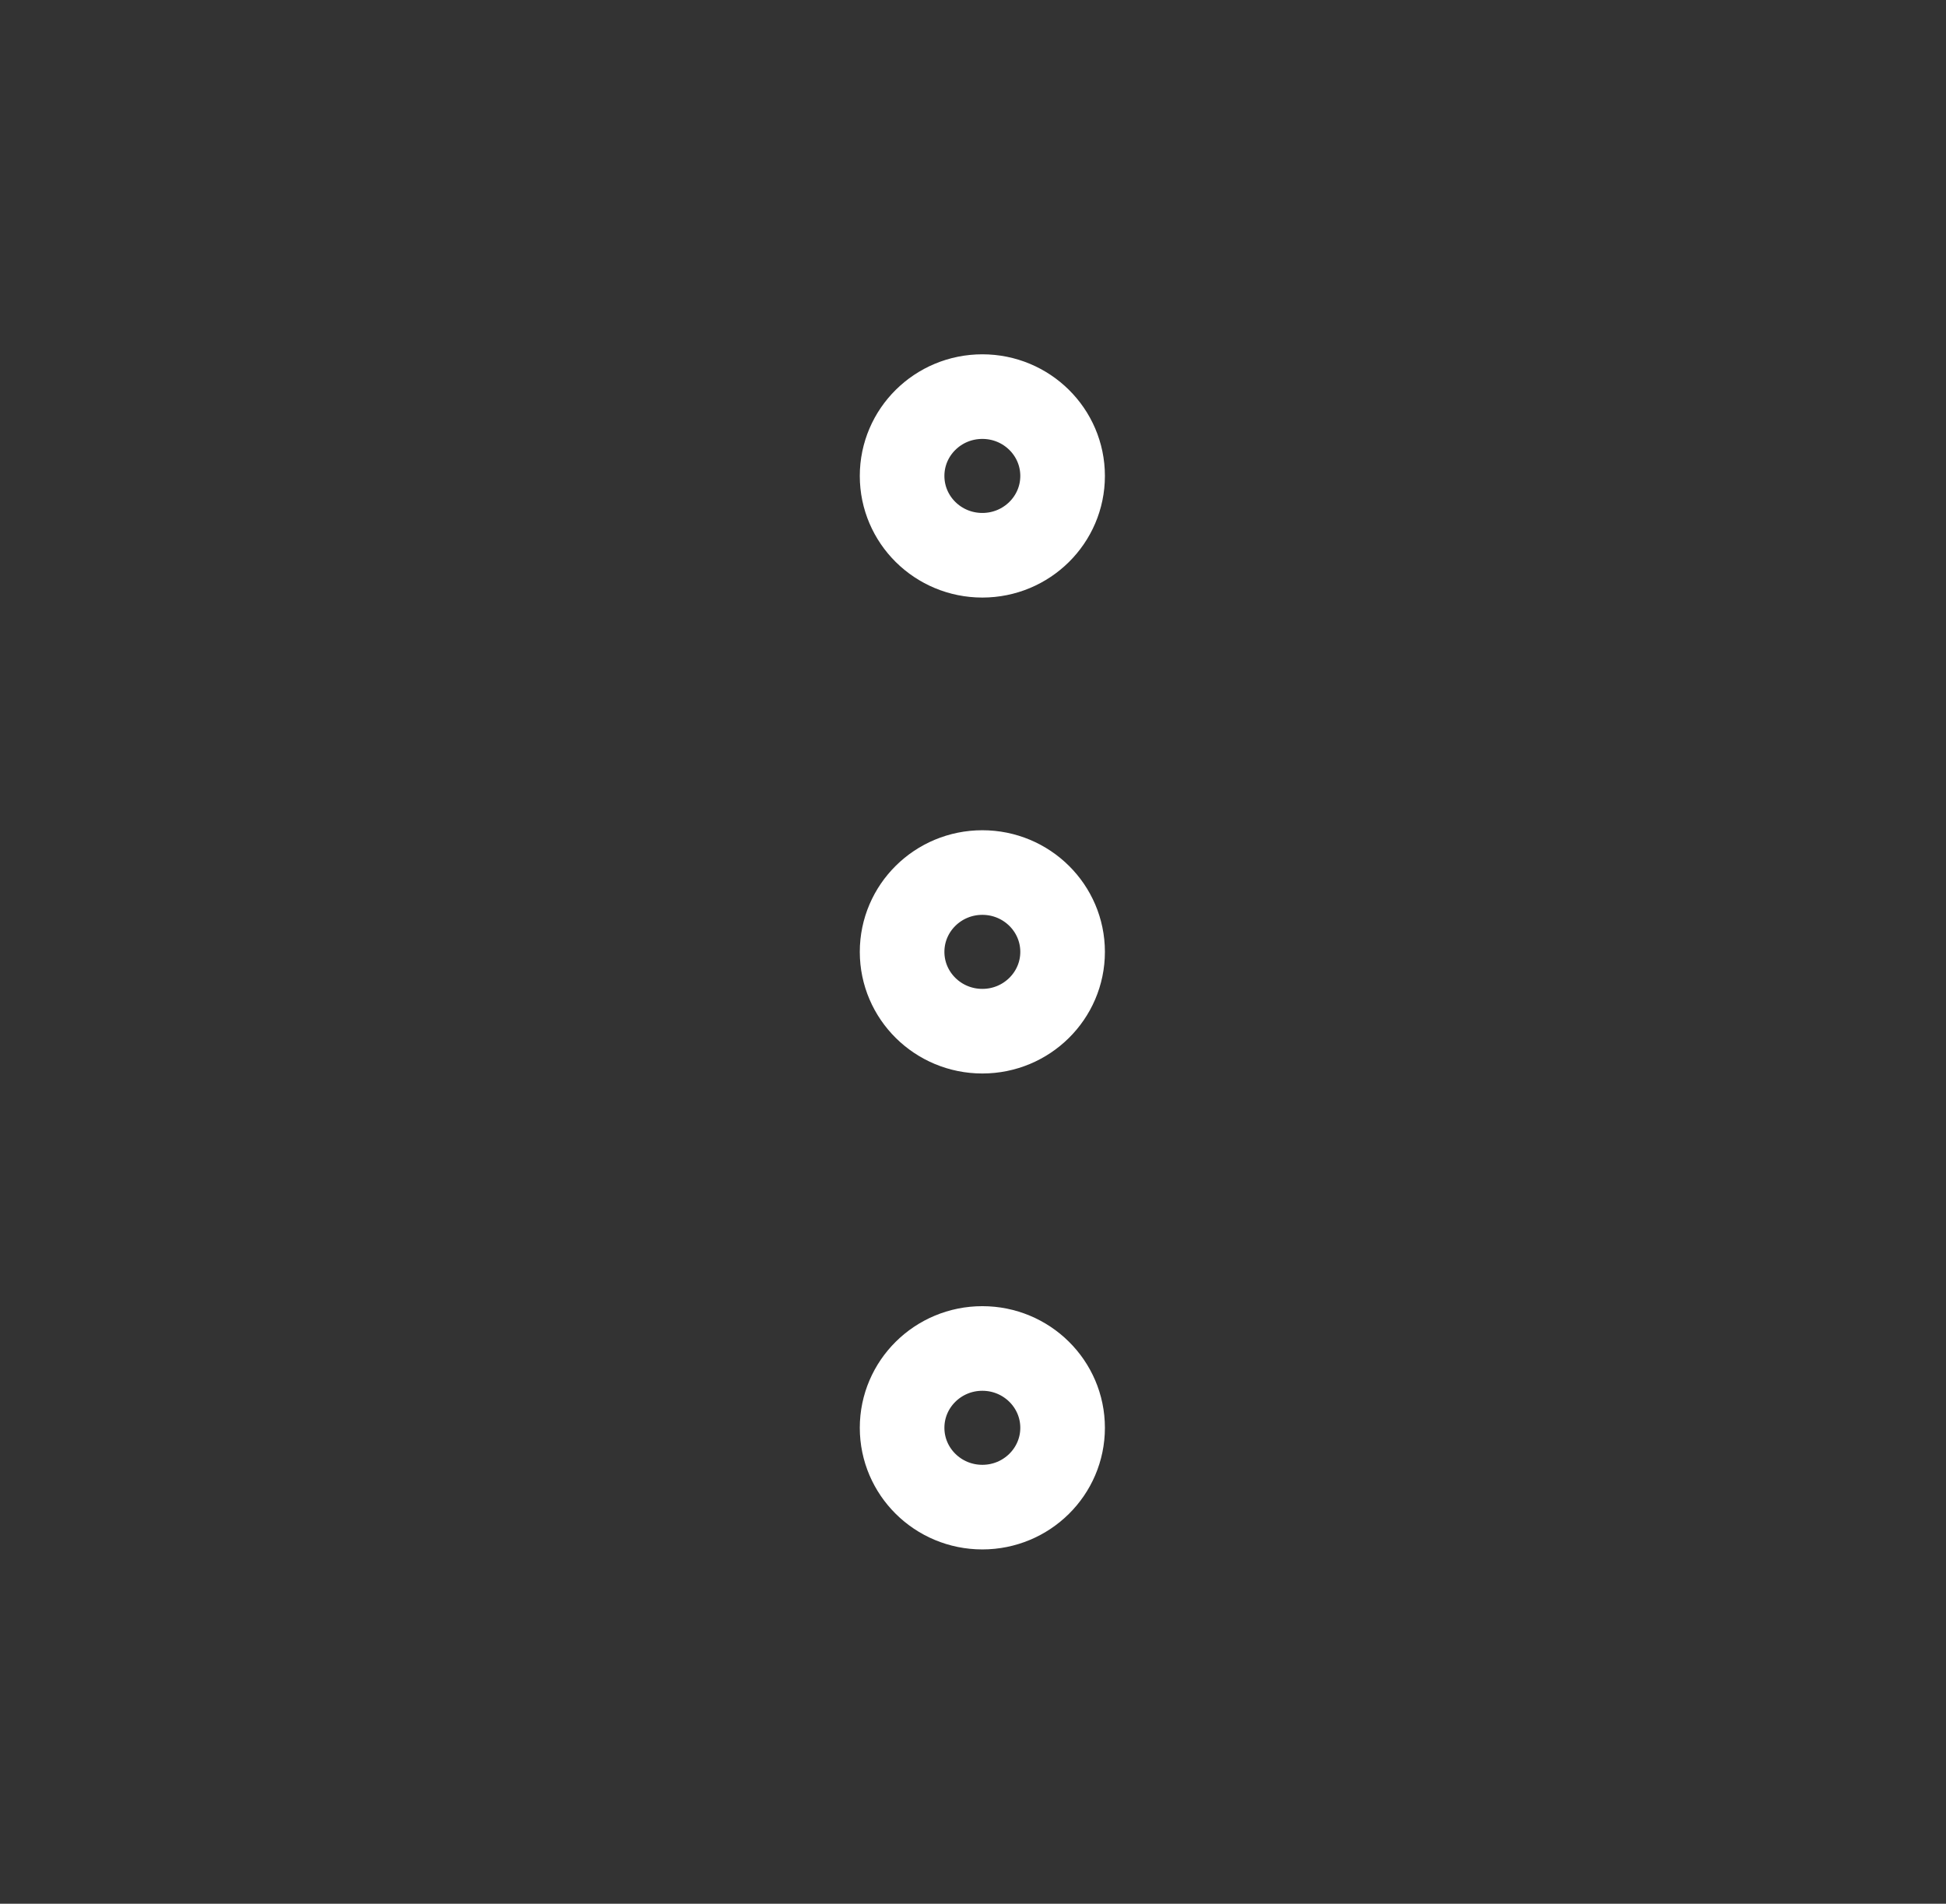 <svg width="46" height="45" viewBox="0 0 46 45" fill="none" xmlns="http://www.w3.org/2000/svg">
<rect x="0" y="0" width="46" height="45" fill="#333333" stroke="none"/>
<path d="M21.324 33.75C21.324 34.785 22.173 35.625 23.221 35.625C24.268 35.625 25.118 34.785 25.118 33.75C25.118 32.715 24.268 31.875 23.221 31.875C22.173 31.875 21.324 32.715 21.324 33.75Z" stroke="white" stroke-width="2" stroke-linecap="round" stroke-linejoin="round"/>
<path d="M21.324 22.5C21.324 23.535 22.173 24.375 23.221 24.375C24.268 24.375 25.118 23.535 25.118 22.5C25.118 21.465 24.268 20.625 23.221 20.625C22.173 20.625 21.324 21.465 21.324 22.5Z" stroke="white" stroke-width="2" stroke-linecap="round" stroke-linejoin="round"/>
<path d="M21.324 11.25C21.324 12.286 22.173 13.125 23.221 13.125C24.268 13.125 25.118 12.286 25.118 11.25C25.118 10.214 24.268 9.375 23.221 9.375C22.173 9.375 21.324 10.214 21.324 11.25Z" stroke="white" stroke-width="2" stroke-linecap="round" stroke-linejoin="round"/>
</svg>
